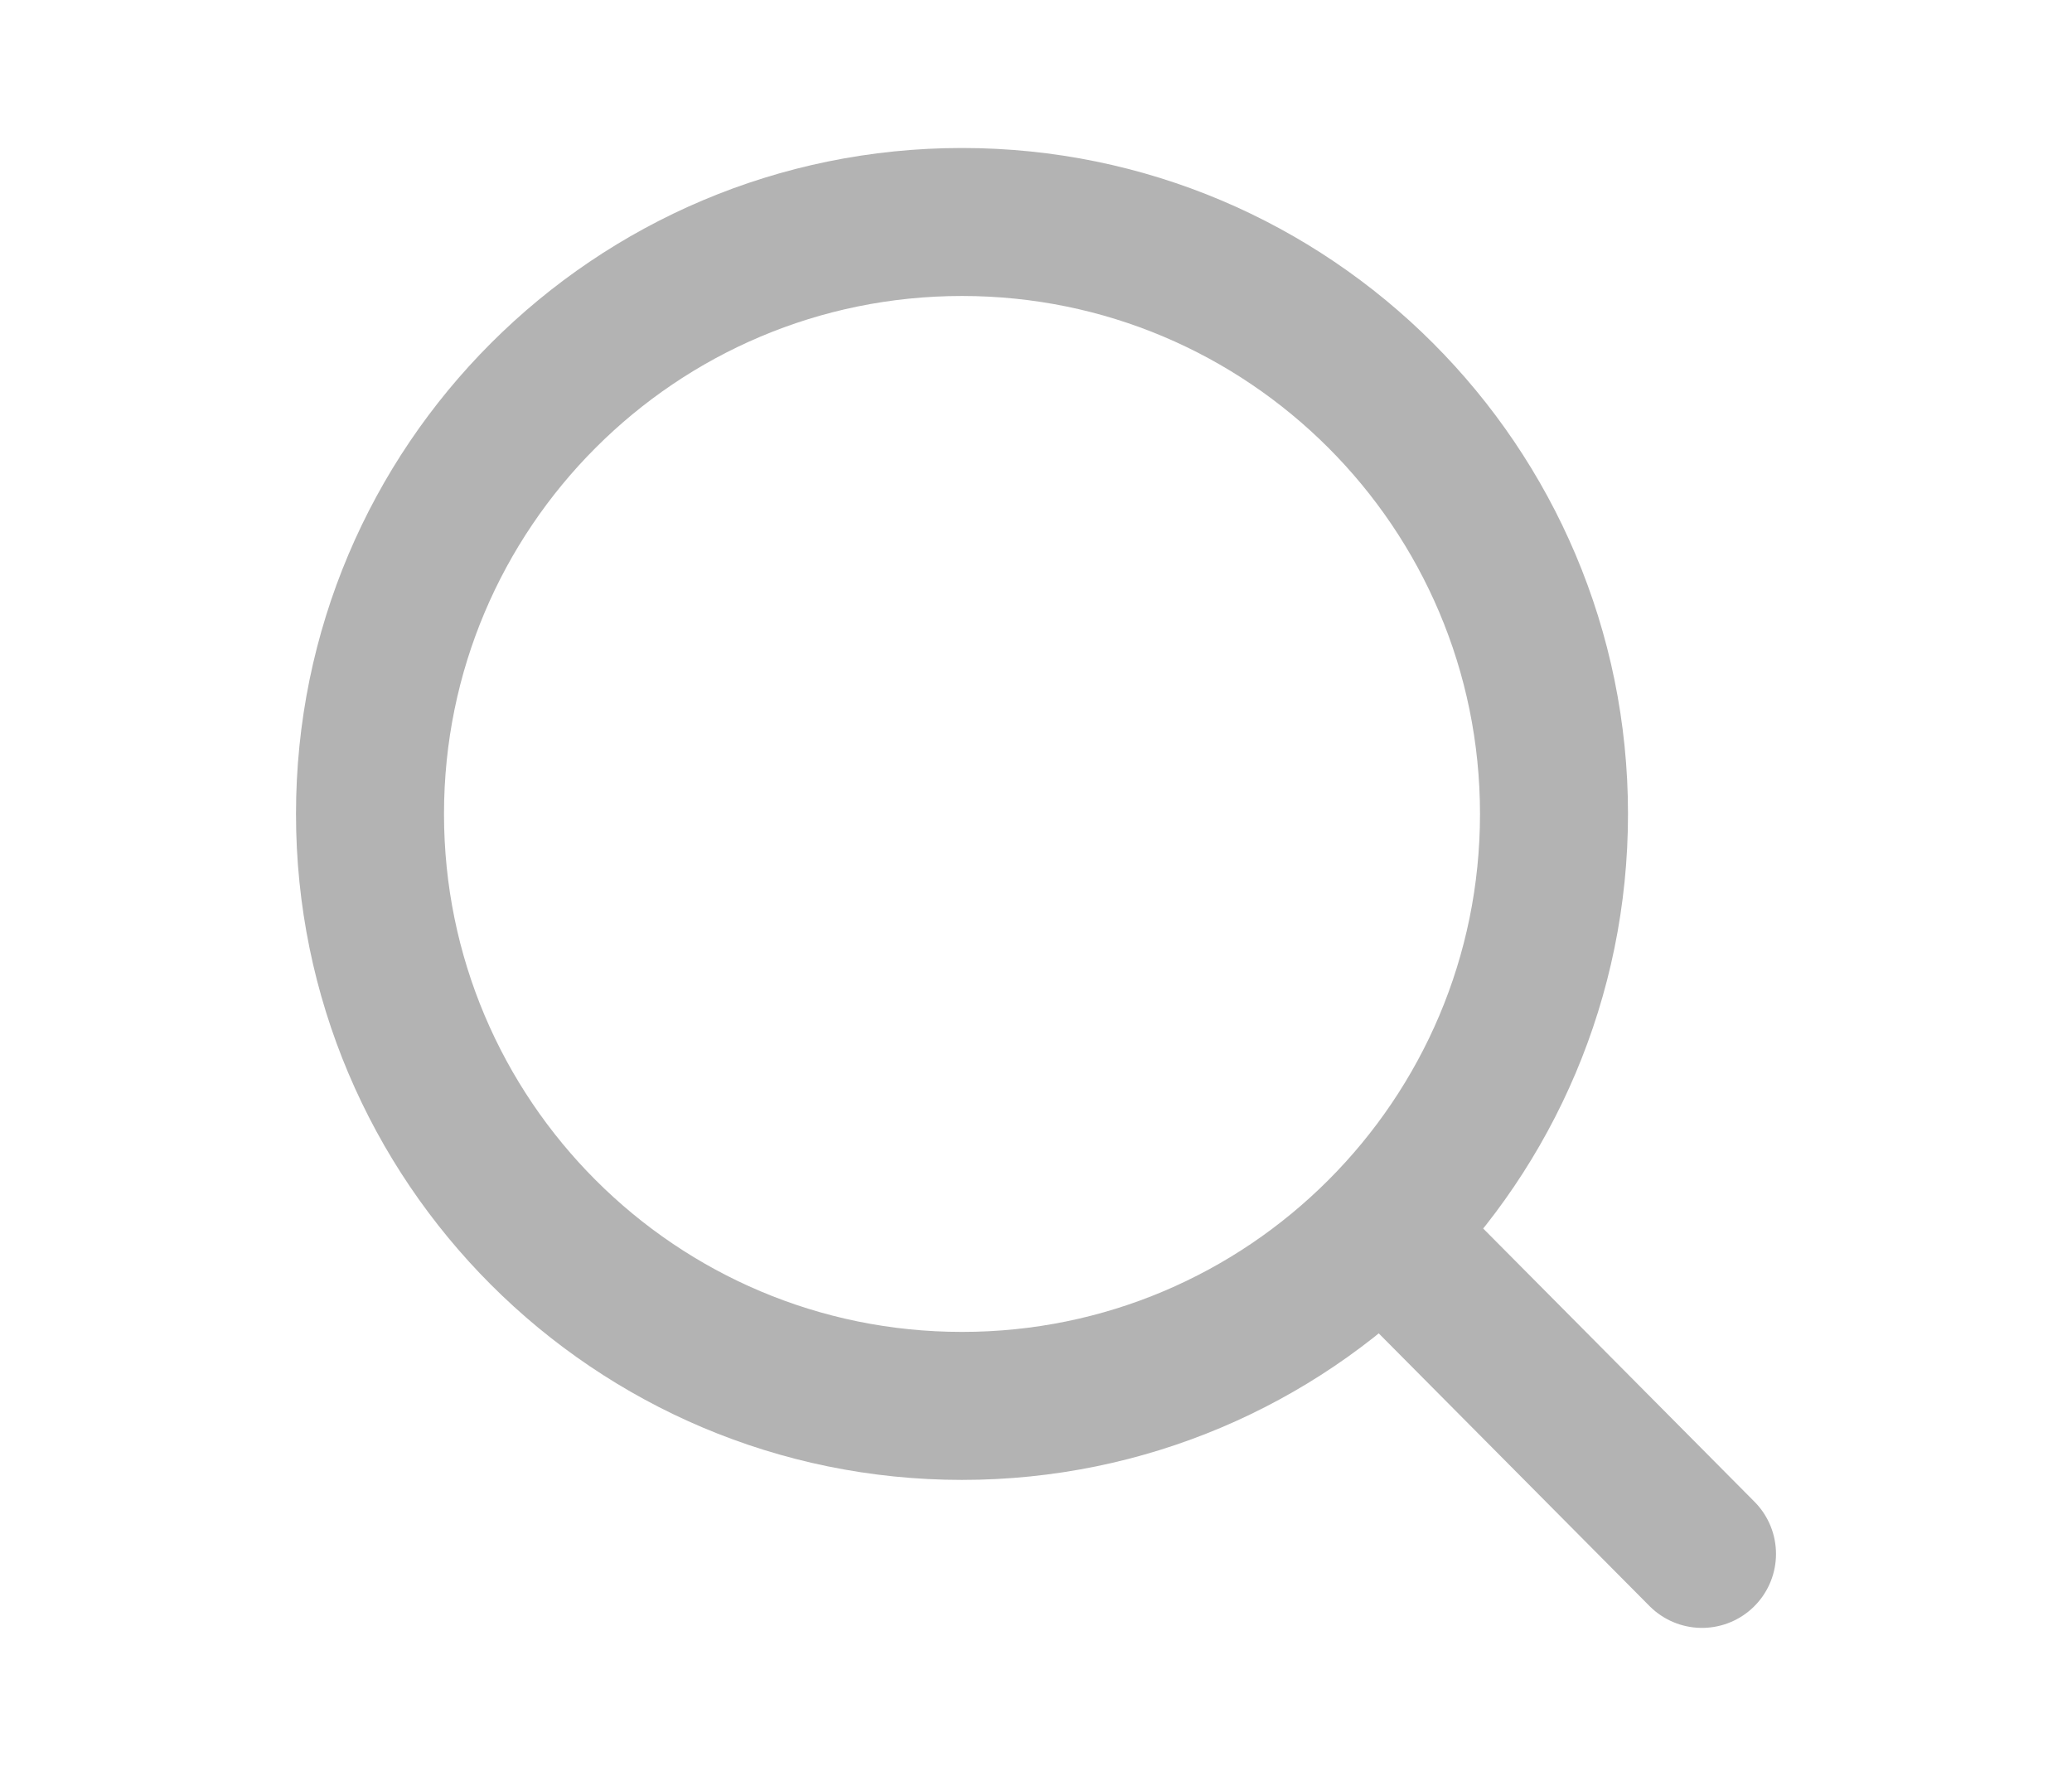 <?xml version="1.0" encoding="utf-8"?><!-- Uploaded to: SVG Repo, www.svgrepo.com, Generator: SVG Repo Mixer Tools -->
<svg width="28" viewBox="0 0 24 24"  xmlns="http://www.w3.org/2000/svg">
<path fill="none" d="M16.672 16.641L21 21M19 11C19 15.418 15.418 19 11 19C6.582 19 3 15.418 3 11C3 6.582 6.582 3 11 3C15.418 3 19 6.582 19 11Z" stroke="#b3b3b3" stroke-width="2" stroke-linecap="round" stroke-linejoin="round"/>
</svg>  